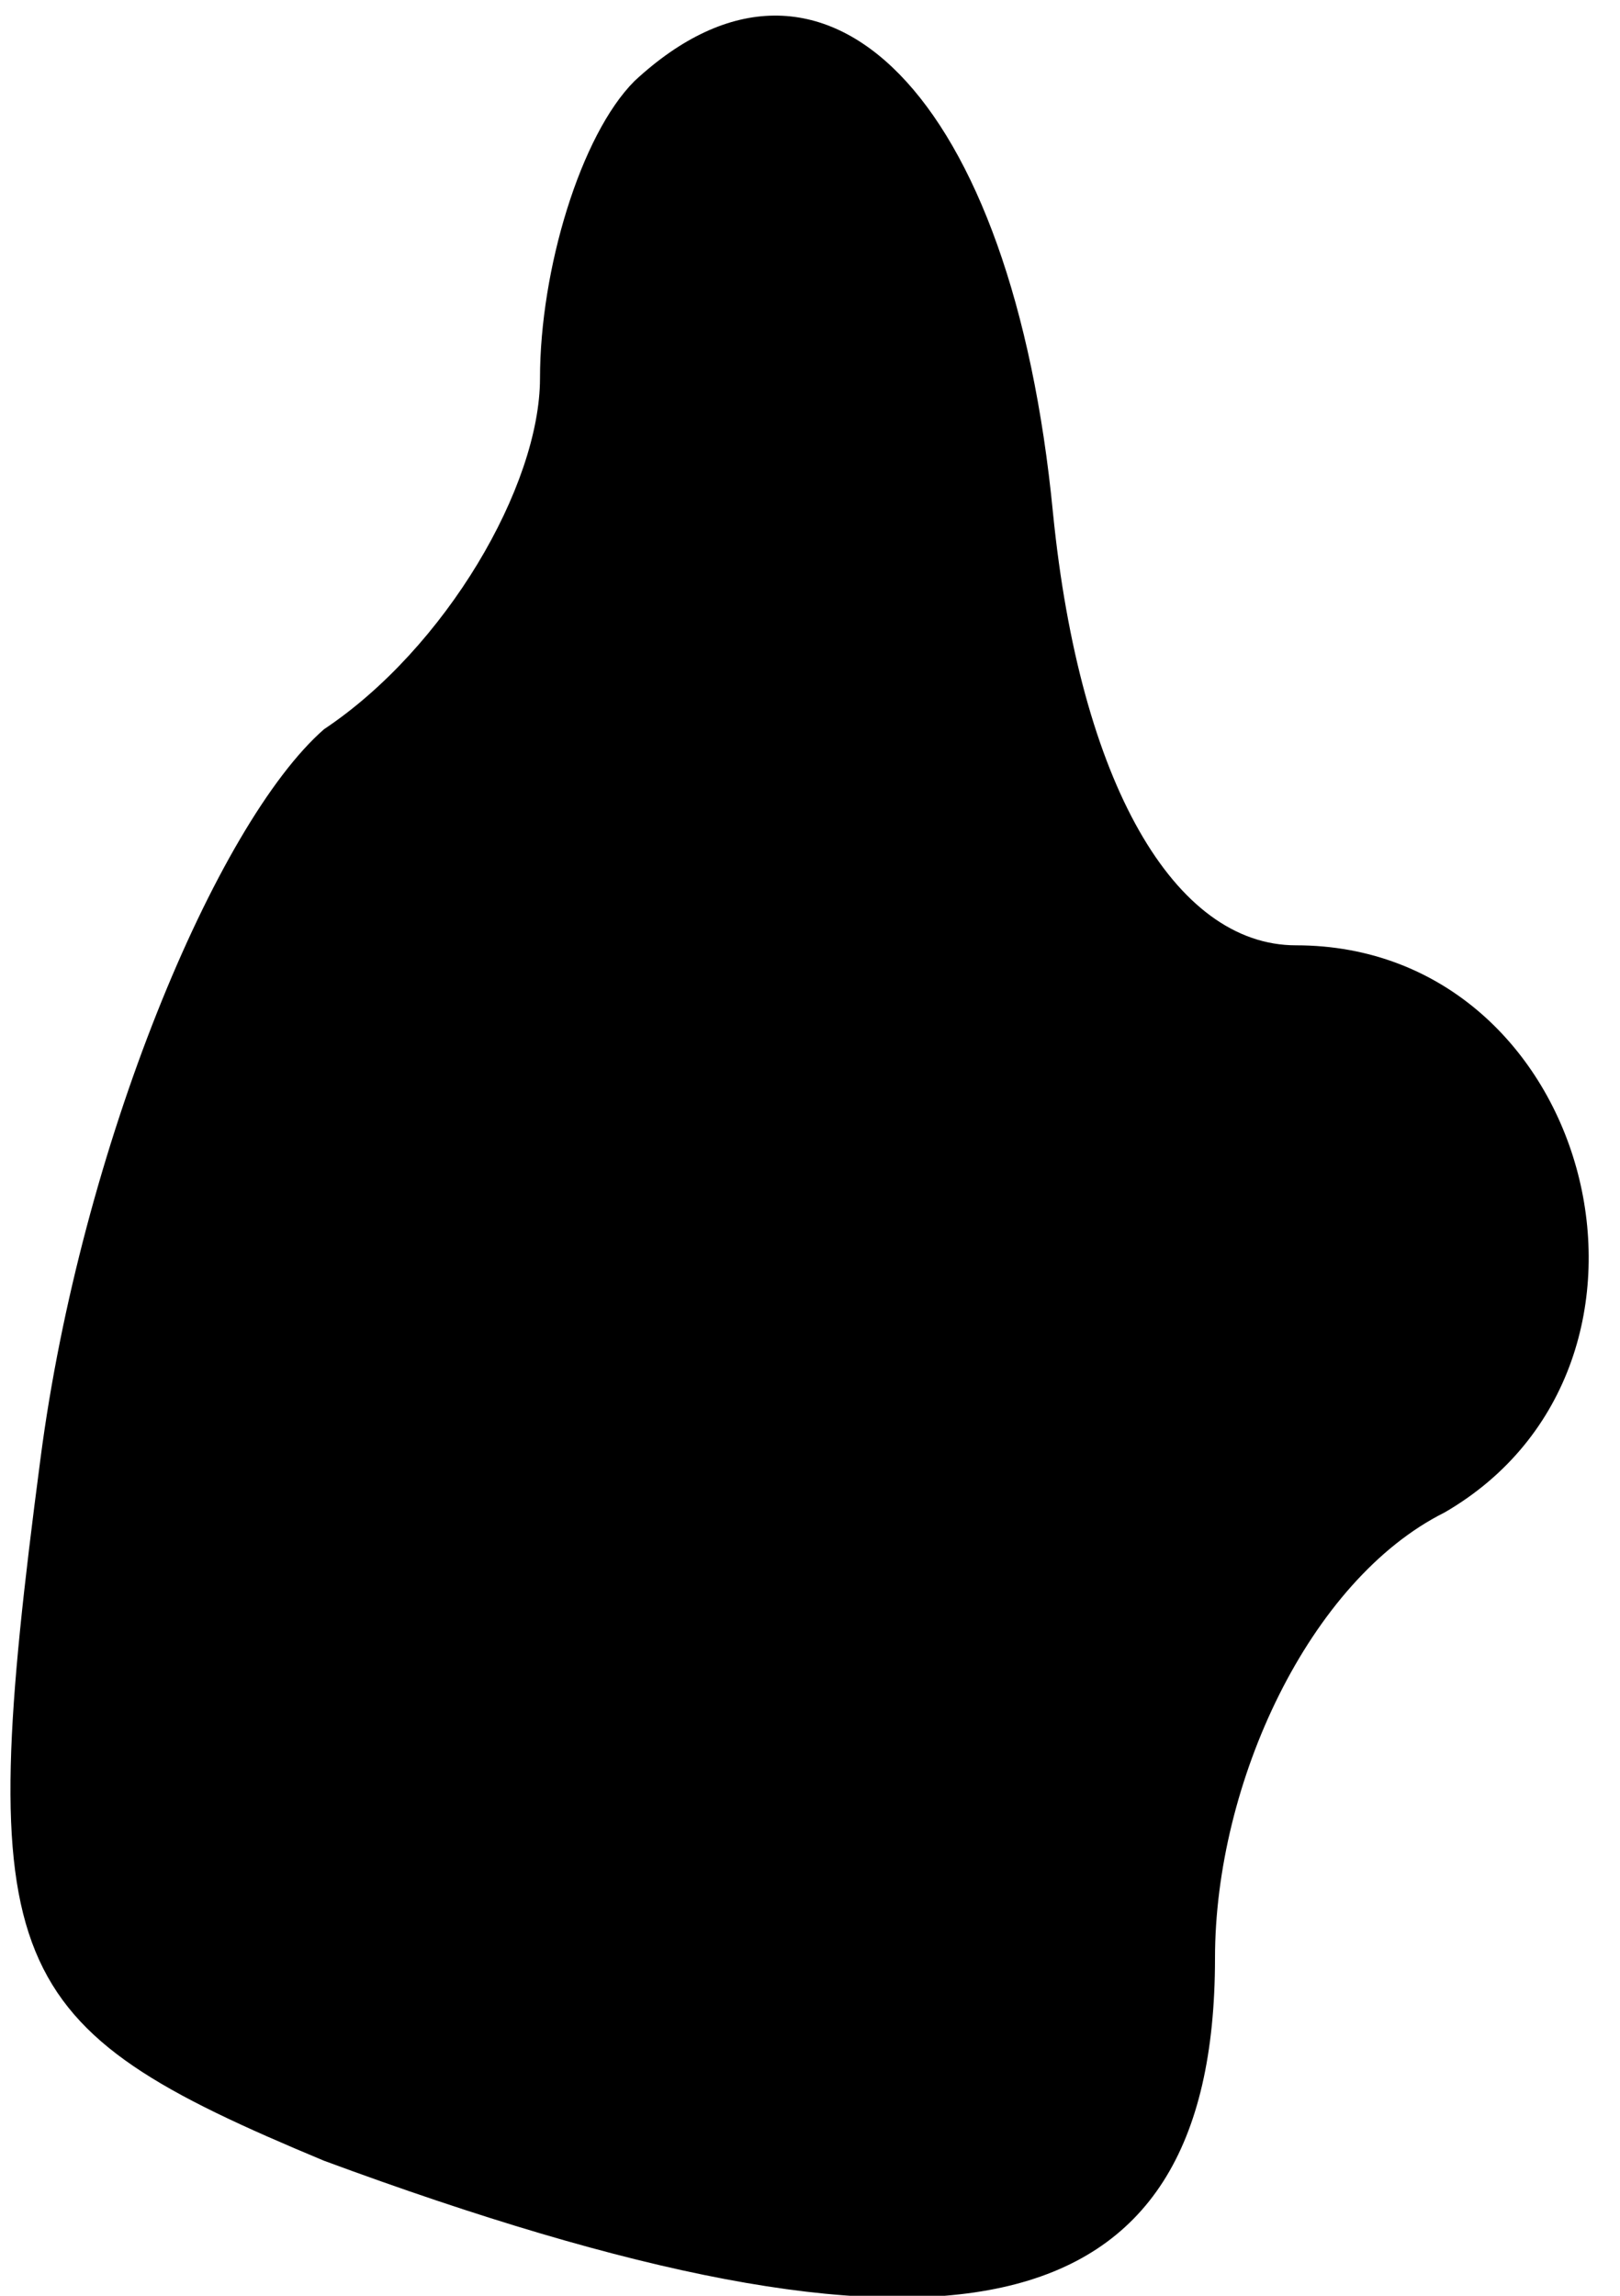 <?xml version="1.0" standalone="no"?>
<!DOCTYPE svg PUBLIC "-//W3C//DTD SVG 20010904//EN"
 "http://www.w3.org/TR/2001/REC-SVG-20010904/DTD/svg10.dtd">
<svg version="1.0" xmlns="http://www.w3.org/2000/svg"
 width="12pt" height="17pt" viewBox="0 0 12 17"
 preserveAspectRatio="xMidYMid meet">
<g transform="translate(0,17) scale(0.1,-0.1)"
fill="#000000" stroke="none">
<path fill="#000000" stroke="none" d="M47 164 c-4 -4 -7 -14 -7 -22 0 -8 -7
-20 -16 -26 -8 -7 -18 -31 -21 -54 -5 -38 -3 -42 21 -52 46 -17 66 -13 66 15
0 13 7 28 17 33 19 11 11 42 -11 42 -9 0 -16 12 -18 32 -3 31 -17 45 -31 32z"/>
</g>
</svg>
